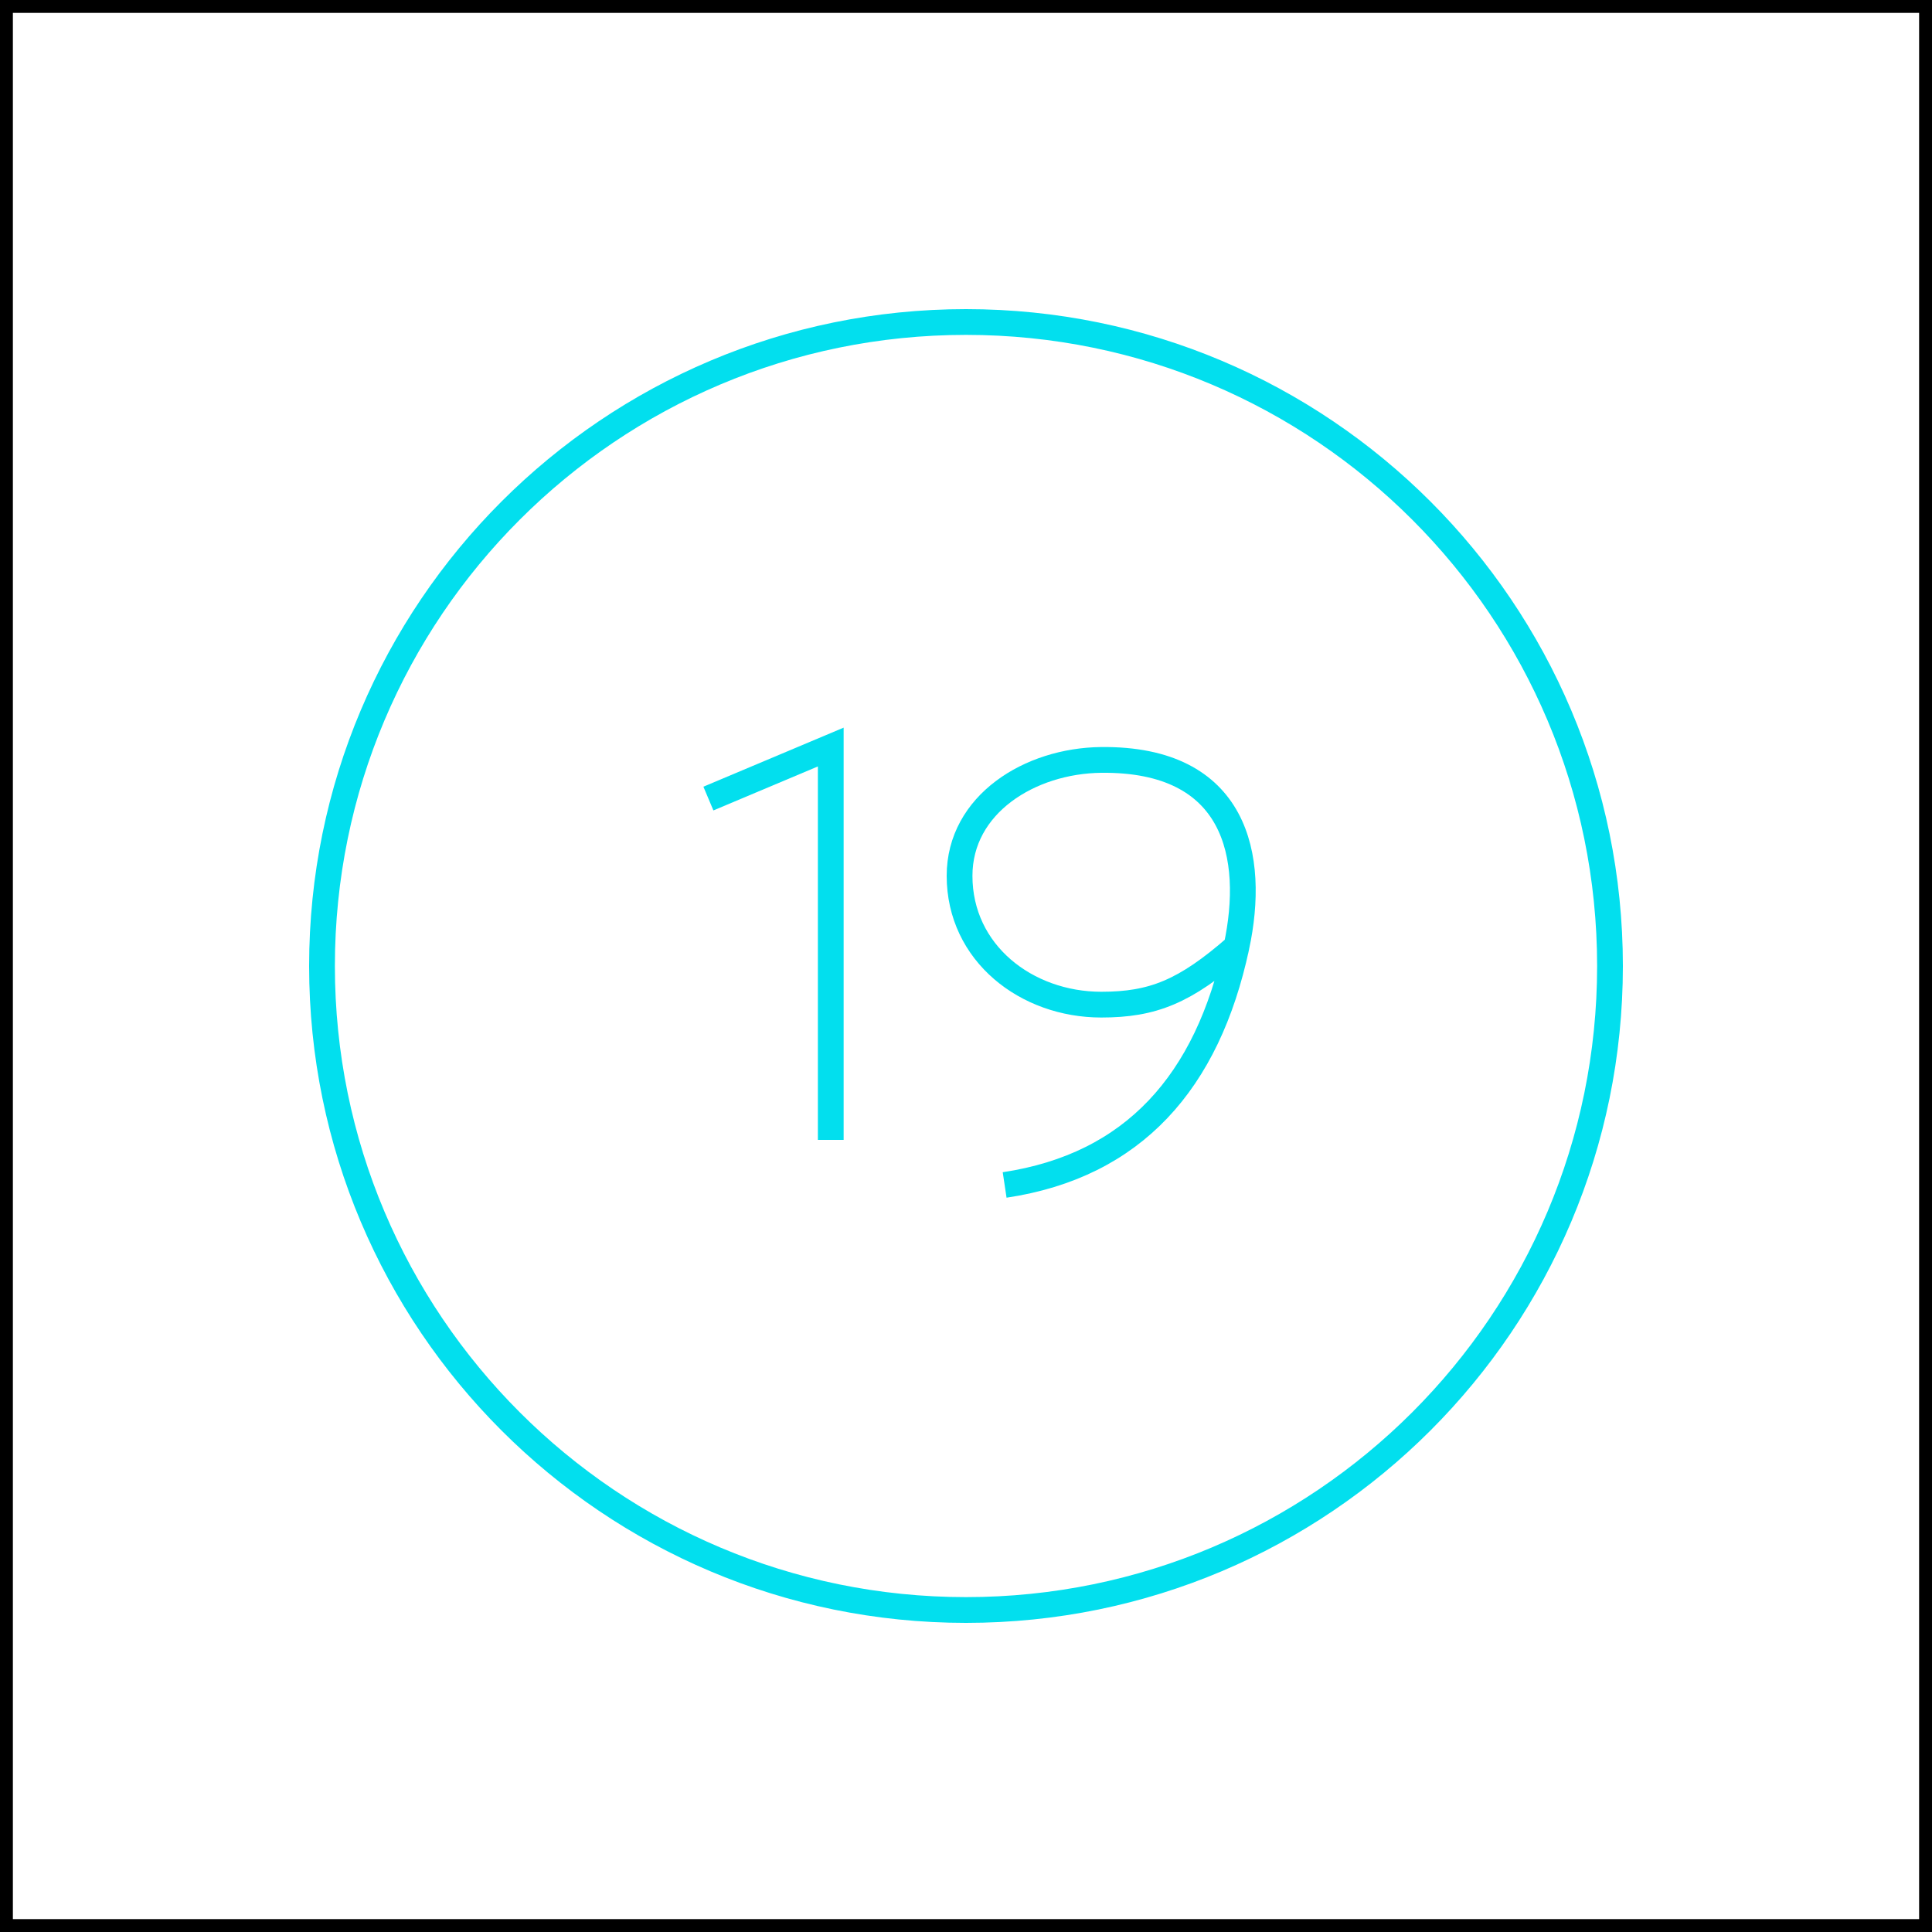 <svg width="150" height="150" viewBox="0 0 150 150" fill="none" xmlns="http://www.w3.org/2000/svg">
<path d="M25 75C25 102.614 47.386 125 75 125C102.614 125 125 102.614 125 75C125 47.386 102.614 25 75 25C47.386 25 25 47.386 25 75Z" stroke="#02DFEE" stroke-width="2" stroke-linecap="square"/>
<path d="M78 92C88 90.5 93.75 84 96 73.5M96 73.5C97.5 66.5 96 58.89 85.5 59C79.95 59.058 74.5 62.45 74.5 68C74.5 74 79.694 78 85.5 78C89.5 78 92 77 96 73.5Z" stroke="#02DFEE" stroke-width="2"/>
<path d="M55 62L64.5 58V88.5" stroke="#02DFEE" stroke-width="2"/>
<rect x="0.5" y="0.5" width="149" height="149" stroke="black"/>
</svg>
